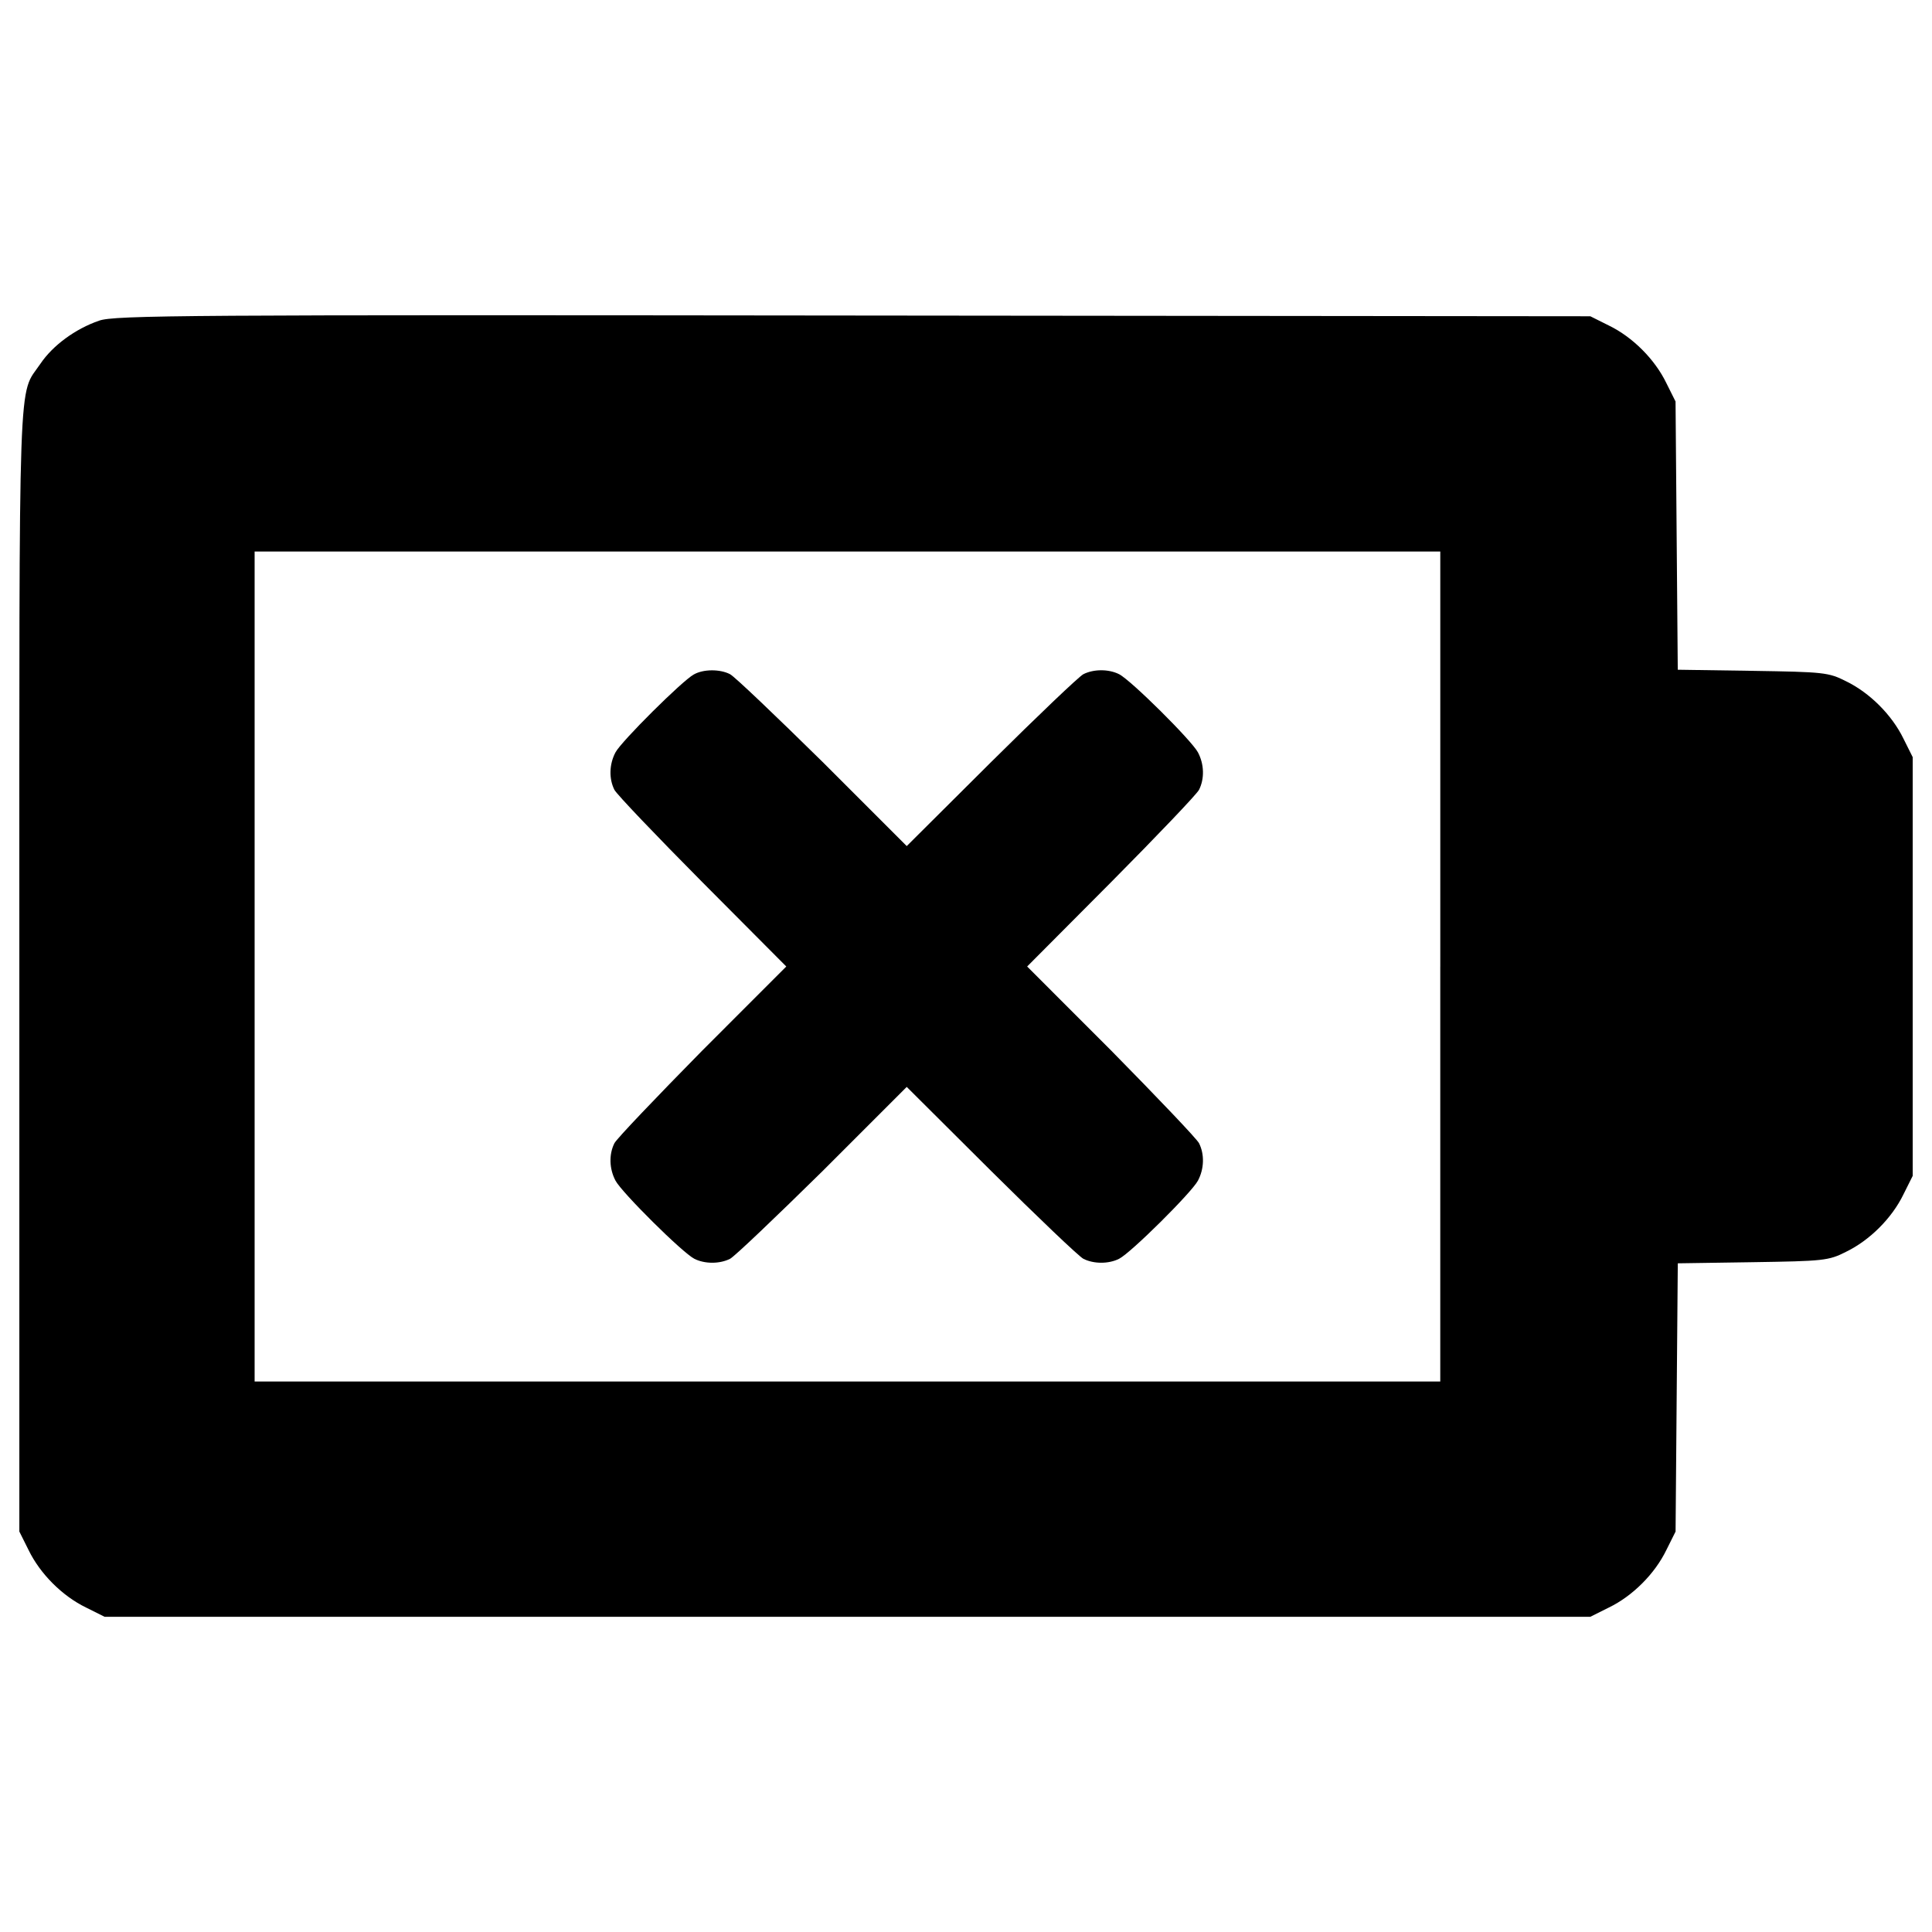 <?xml version="1.0" encoding="utf-8"?>
<!-- Svg Vector Icons : http://www.onlinewebfonts.com/icon -->
<!DOCTYPE svg PUBLIC "-//W3C//DTD SVG 1.1//EN" "http://www.w3.org/Graphics/SVG/1.1/DTD/svg11.dtd">
<svg version="1.1" xmlns="http://www.w3.org/2000/svg" xmlns:xlink="http://www.w3.org/1999/xlink" x="0px" y="0px" viewBox="0 0 1000 1000" enable-background="new 0 0 1000 1000" xml:space="preserve">
<g><g transform="translate(0,352) scale(0.1,-0.1)"><path d="M512.4,1860c-122.7-42.2-239.7-128.5-303-222.5c-117-172.6-109.3,47.9-109.3-3129.8v-2915l47.9-95.9c59.5-122.7,174.5-237.8,297.3-297.3l95.9-47.9h3845.2h3845.2l95.9,47.9c122.8,59.5,237.8,174.5,297.3,297.3l47.9,95.9l5.7,694.2l5.8,694.2l387.4,5.8c366.3,5.7,393.1,7.7,483.3,53.7c122.8,59.5,237.8,174.5,297.3,297.3l47.9,95.9v1083.6v1083.5l-47.9,95.9C9792.6-180.5,9677.5-65.4,9554.8-6c-90.2,46-117,47.9-483.3,53.7l-387.4,5.8l-5.8,694.2l-5.7,694.2l-47.9,95.9c-59.5,122.7-174.5,237.8-297.3,297.3l-95.9,47.9l-3816.4,3.8C982.3,1890.7,589.1,1888.8,512.4,1860z M7454.8-1482.7v-2147.9H4386.4H1317.9v2147.9V665.3h3068.5h3068.5V-1482.7z"/><path d="M3590.5,28.6c-59.5-32.6-374-345.2-404.7-402.7c-32.6-61.4-34.5-136.2-5.8-193.7c11.5-23,216.7-237.8,454.5-477.5l435.3-437.3L3634.6-1918c-237.8-241.6-443-456.4-454.5-479.4c-28.8-57.5-26.8-132.3,5.8-193.7c32.6-61.4,347.1-374,408.5-404.6c53.7-26.9,130.4-26.9,184.1,0c23,11.5,237.8,216.7,479.4,454.5l435.3,435.4l437.2-435.4c239.7-237.8,454.5-443,477.5-454.5c53.7-26.9,130.4-26.9,184.1,0c61.4,30.7,375.9,343.3,408.5,404.6c32.6,61.4,34.5,136.2,5.8,193.7c-11.5,23-216.7,237.8-454.5,479.4l-435.3,435.4l435.3,437.3c237.8,239.7,443,454.5,454.5,477.5c28.8,57.5,26.8,132.3-5.8,193.7c-32.6,61.4-347.1,374-408.5,404.7c-53.7,26.8-130.4,26.8-184.1,0C5585,19,5370.2-186.2,5130.4-424l-437.2-435.3L4257.9-424c-241.6,237.8-456.4,443-479.4,454.5C3726.6,57.3,3640.3,57.3,3590.5,28.6z"/></g></g>
</svg>